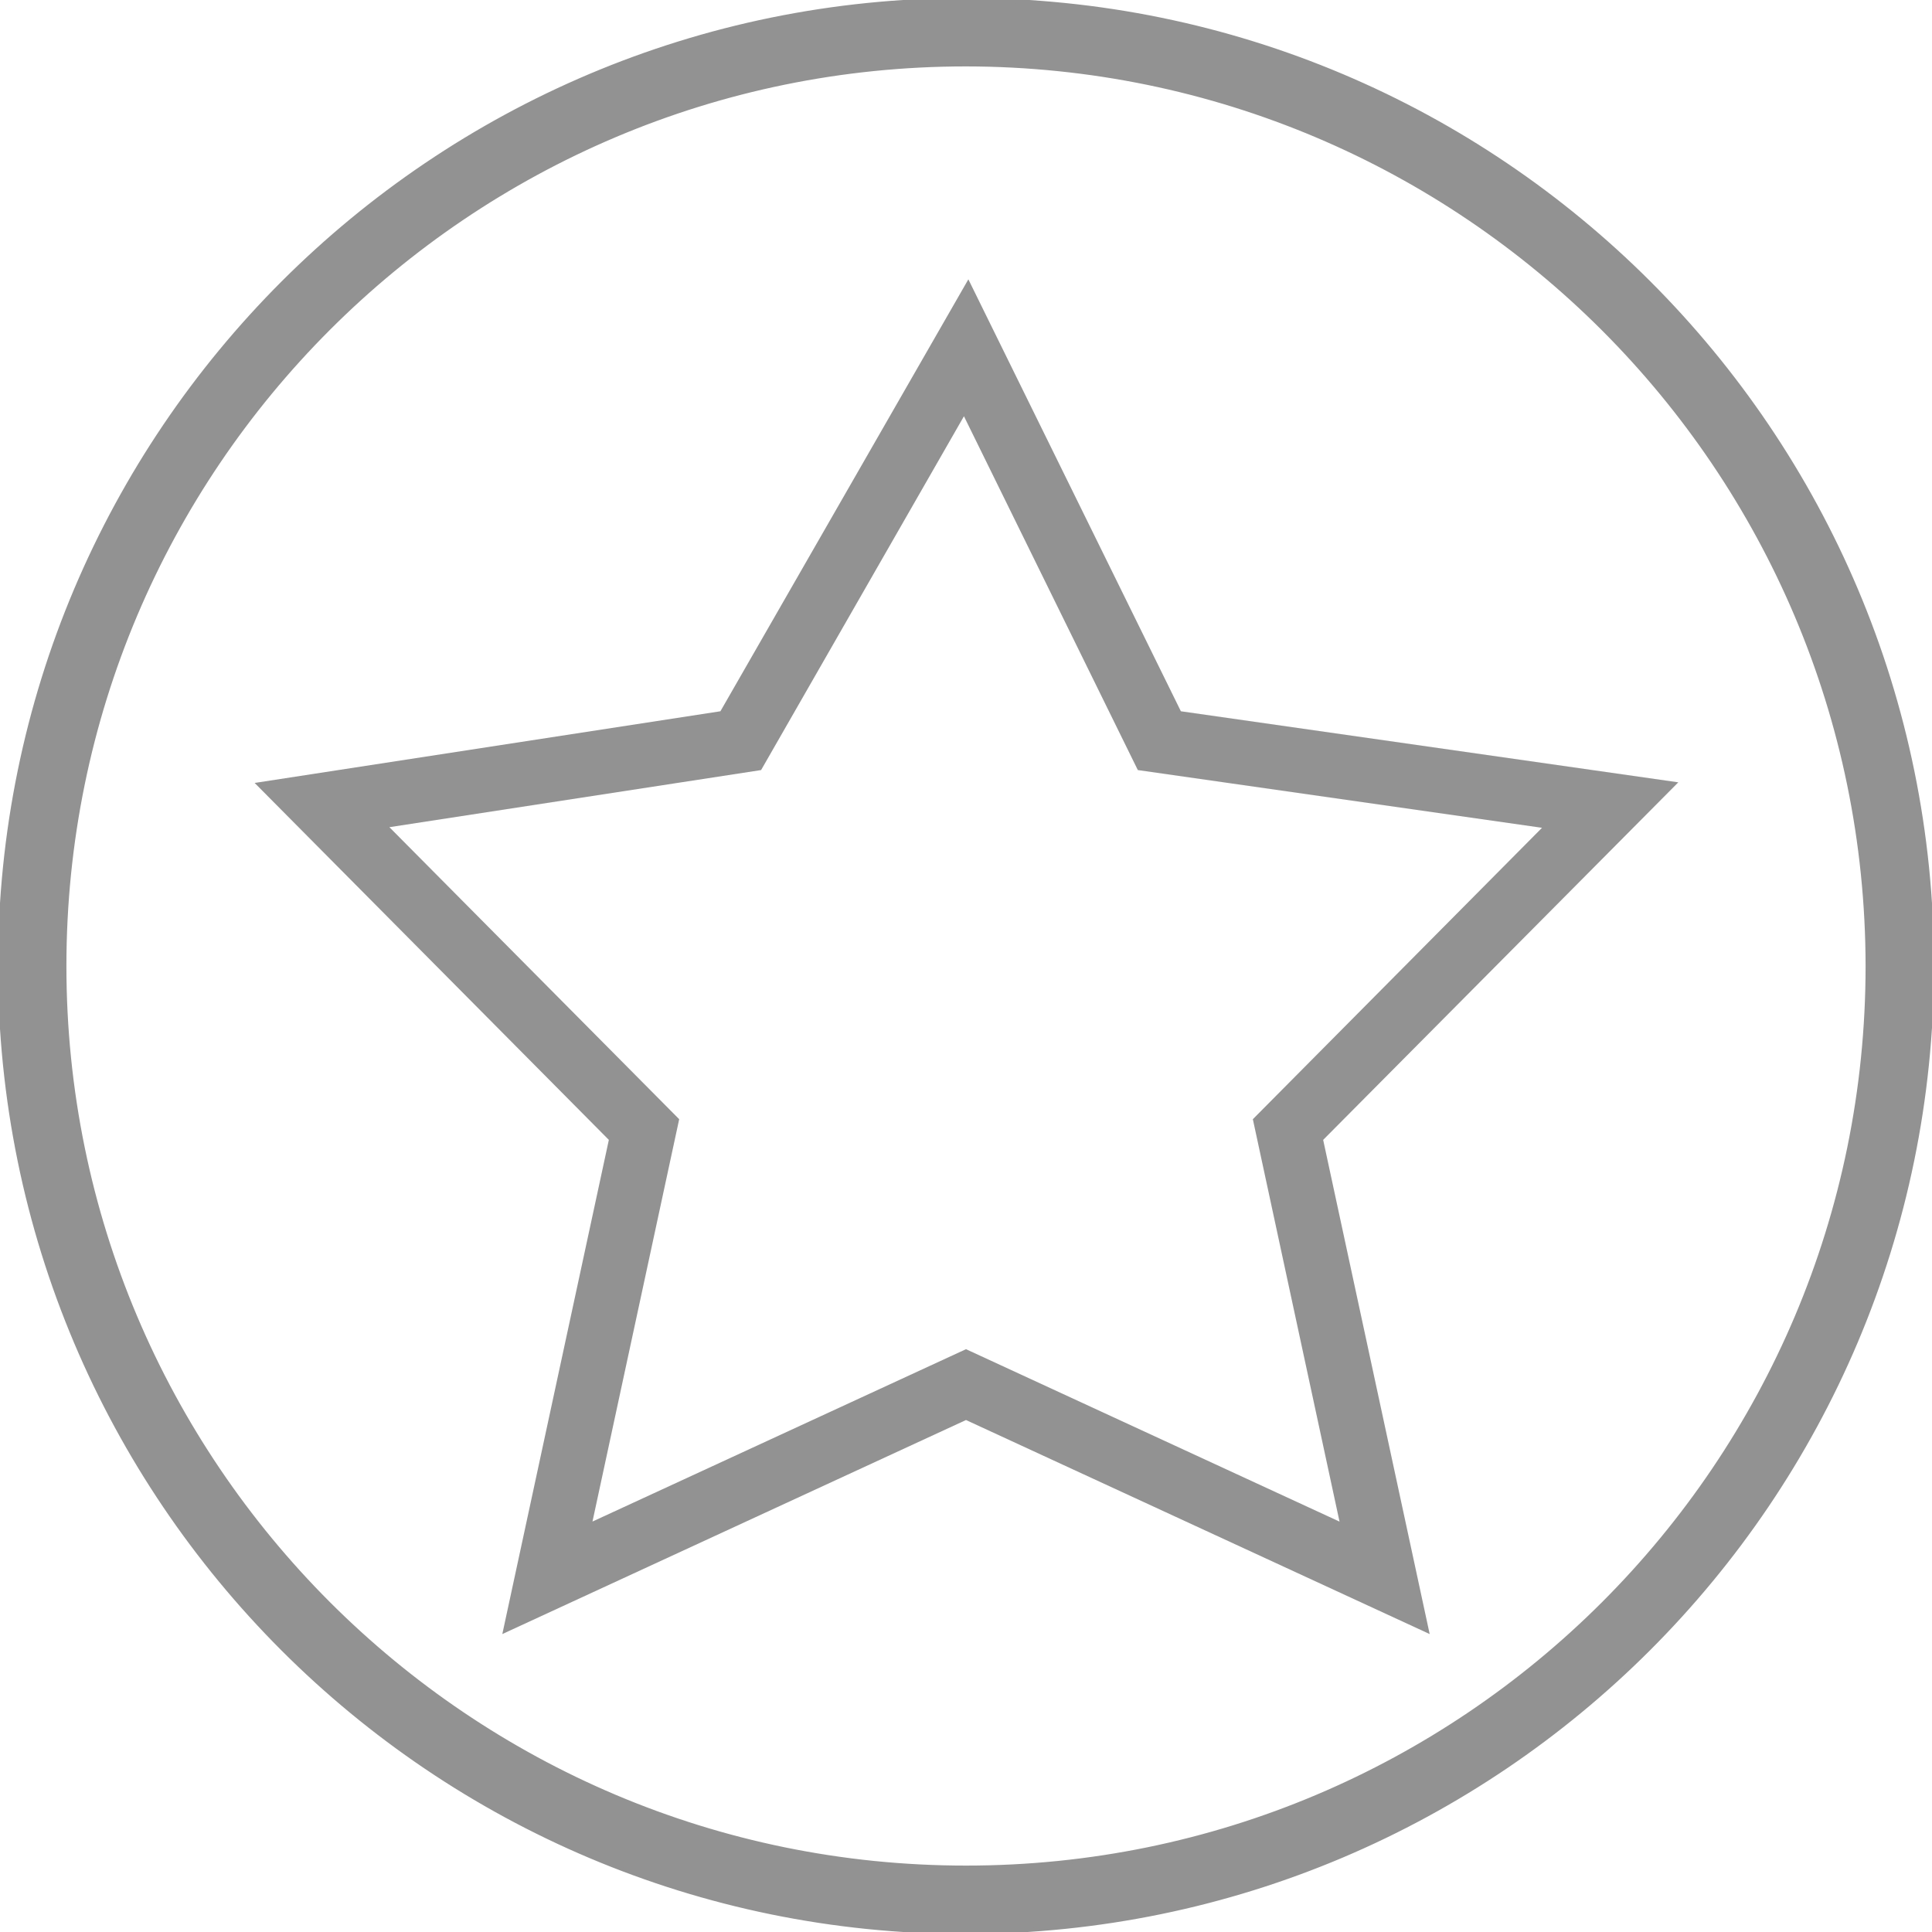 <svg height="480pt" viewBox="0 0 480 480" width="480pt" xmlns="http://www.w3.org/2000/svg" fill="#929292"><path stroke="#929292" d="m240 480c-132.547 0-240-107.453-240-240s107.453-240 240-240 240 107.453 240 240c-.148 132.484-107.516 239.852-240 240zm0-464c-123.711 0-224 100.289-224 224s100.289 224 224 224 224-100.289 224-224c-.141-123.652-100.348-223.859-224-224zm0 0"/><path d="m355.199 405.977-115.199-53.176-115.199 53.176 26.465-122.777-88-88.68 115.719-17.809 61.602-107.312 52.797 107.312 123.586 17.656-88.234 88.832zm-115.199-70.777 92.801 42.84-21.535-99.977 71.84-72.398-100.418-14.344-43.199-87.906-50.398 87.906-92.348 14.191 72 72.551-21.543 99.961zm0 0"/></svg>

